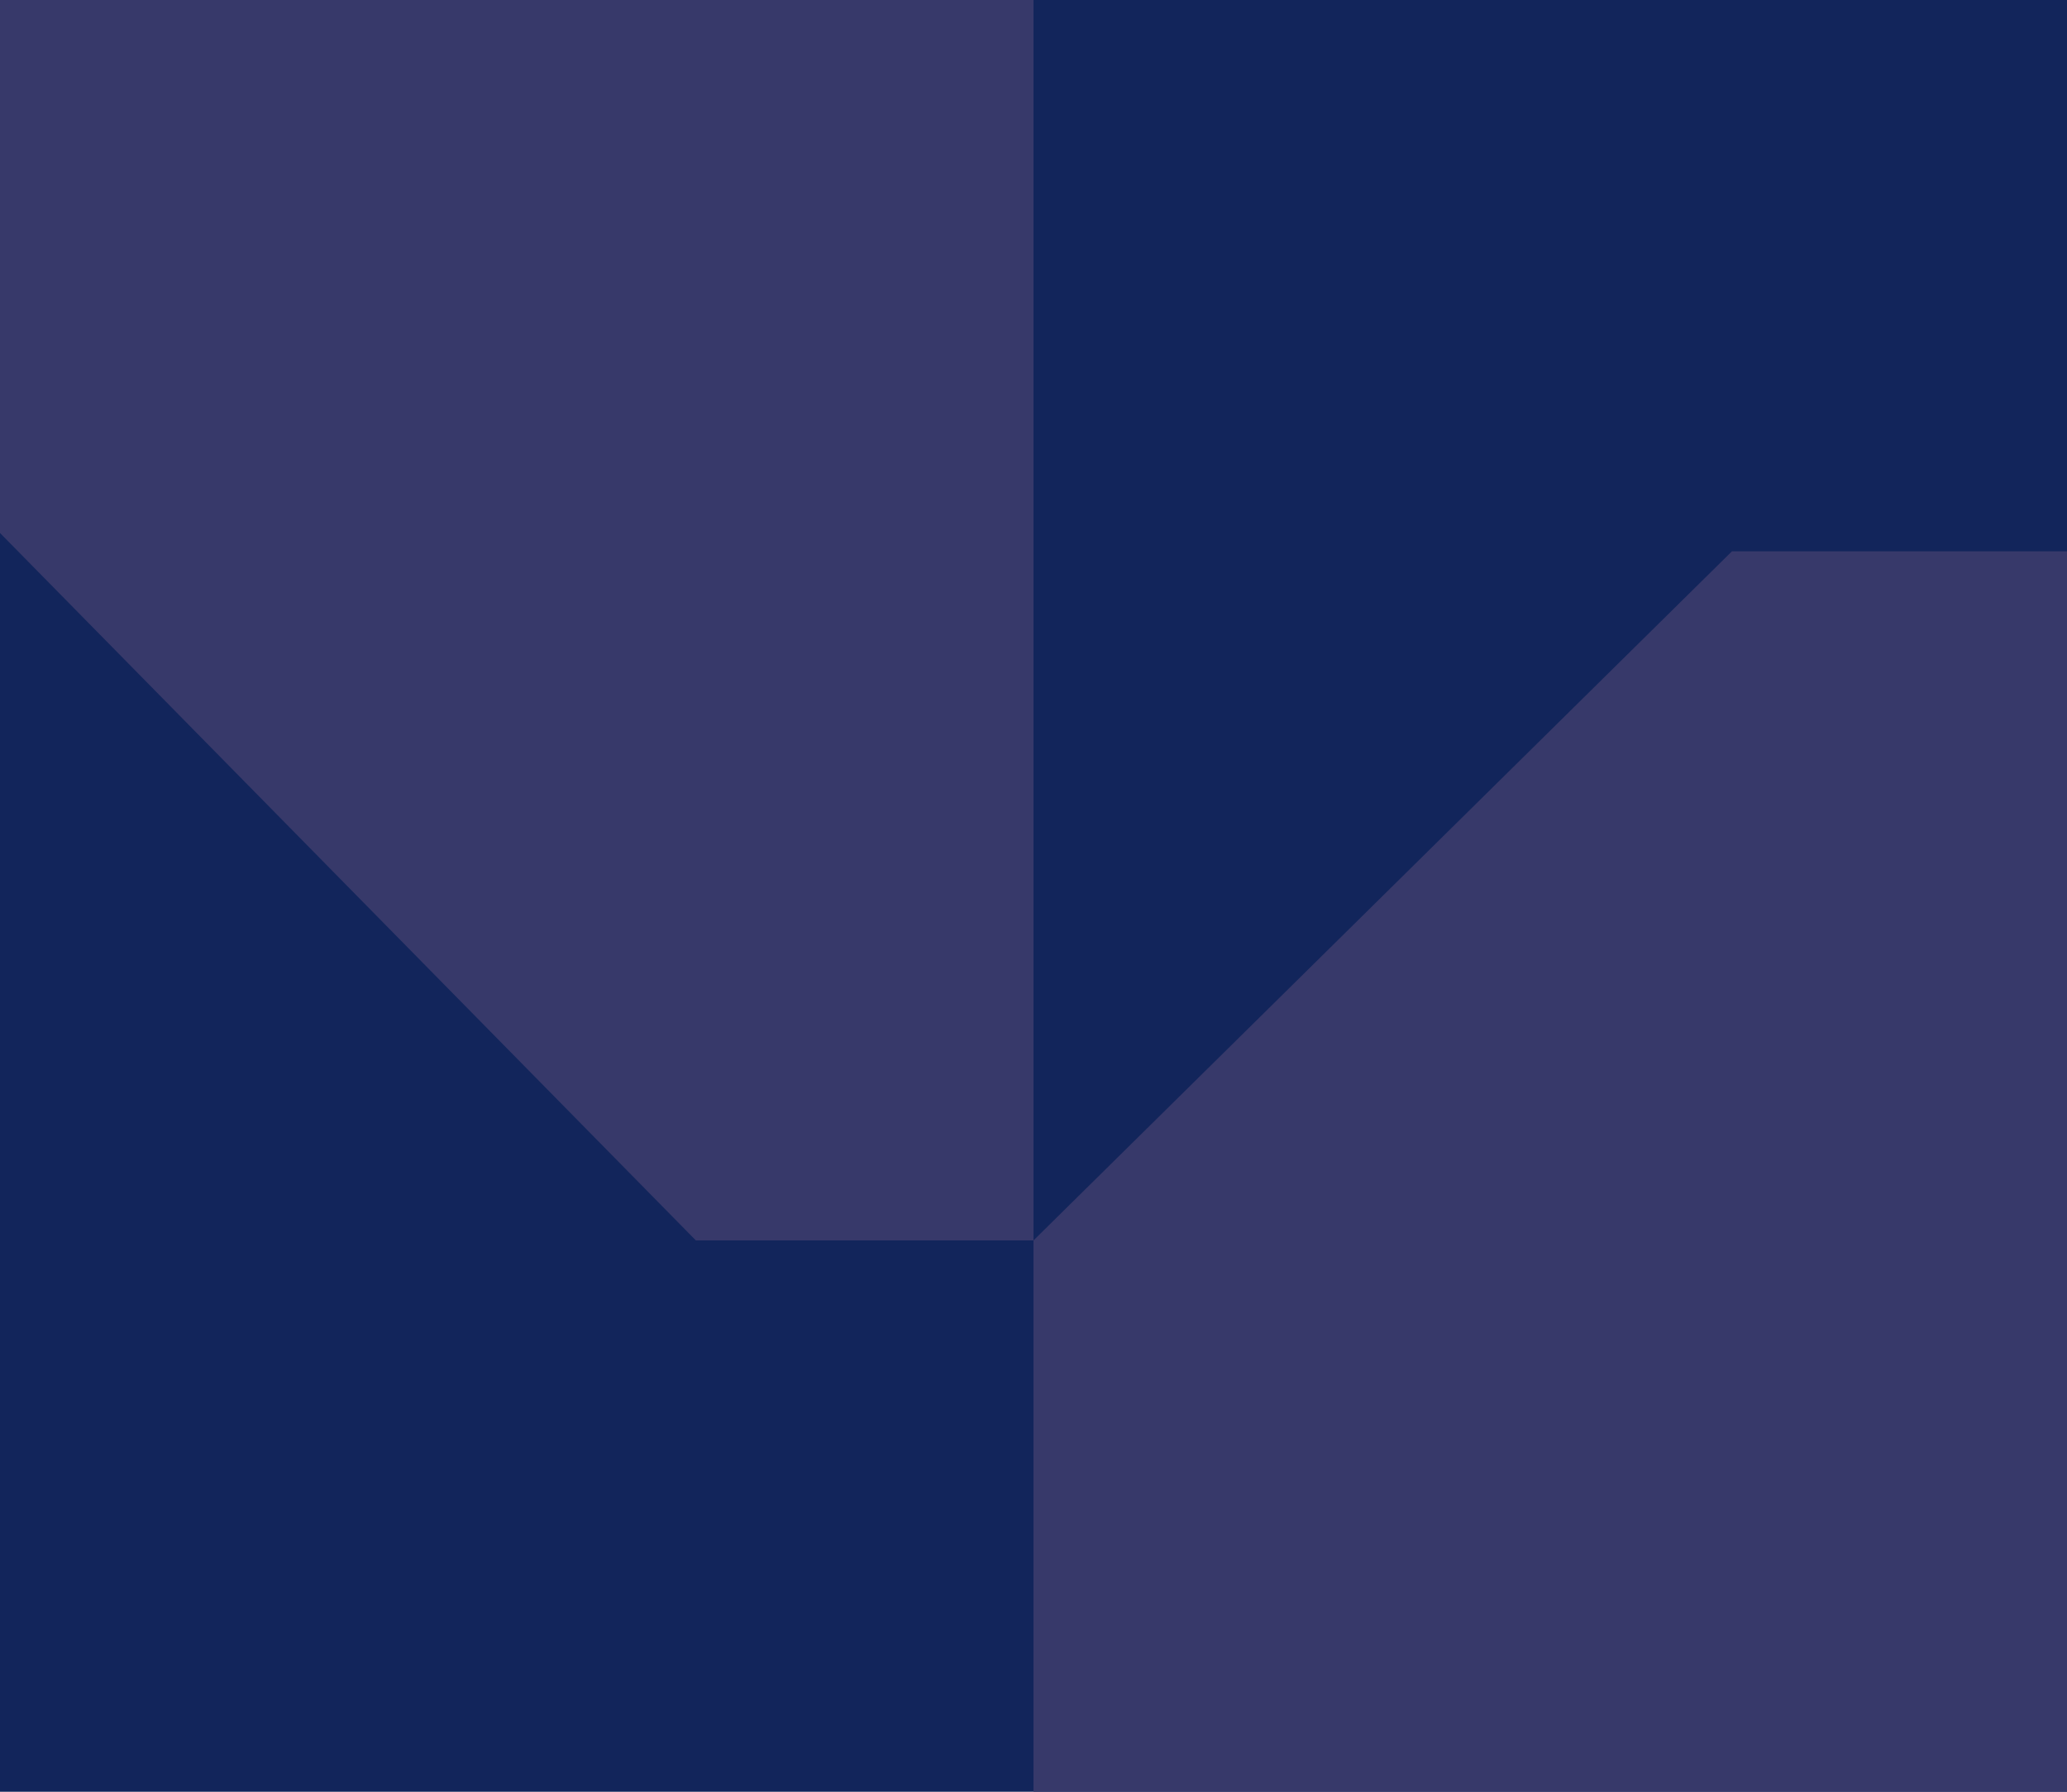 <svg width="90" height="78" viewBox="0 0 90 78" fill="none" xmlns="http://www.w3.org/2000/svg">
<rect x="0" y="0" width="90" height="78" fill="#808080" stroke="none"/>
<g clip-path="url(#clip0_1_18)">
<rect width="90" height="78" fill="white"/>
<rect width="90" height="78" fill="#12255B"/>
<path d="M0 0V23.203L30.299 54H45V0H0Z" fill="#37396A"/>
<path d="M90 24H75.412L45 54V78H90V24Z" fill="#37396A"/>
</g>
<defs>
<clipPath id="clip0_1_18">
<rect width="90" height="78" fill="white"/>
</clipPath>
</defs>
</svg>
